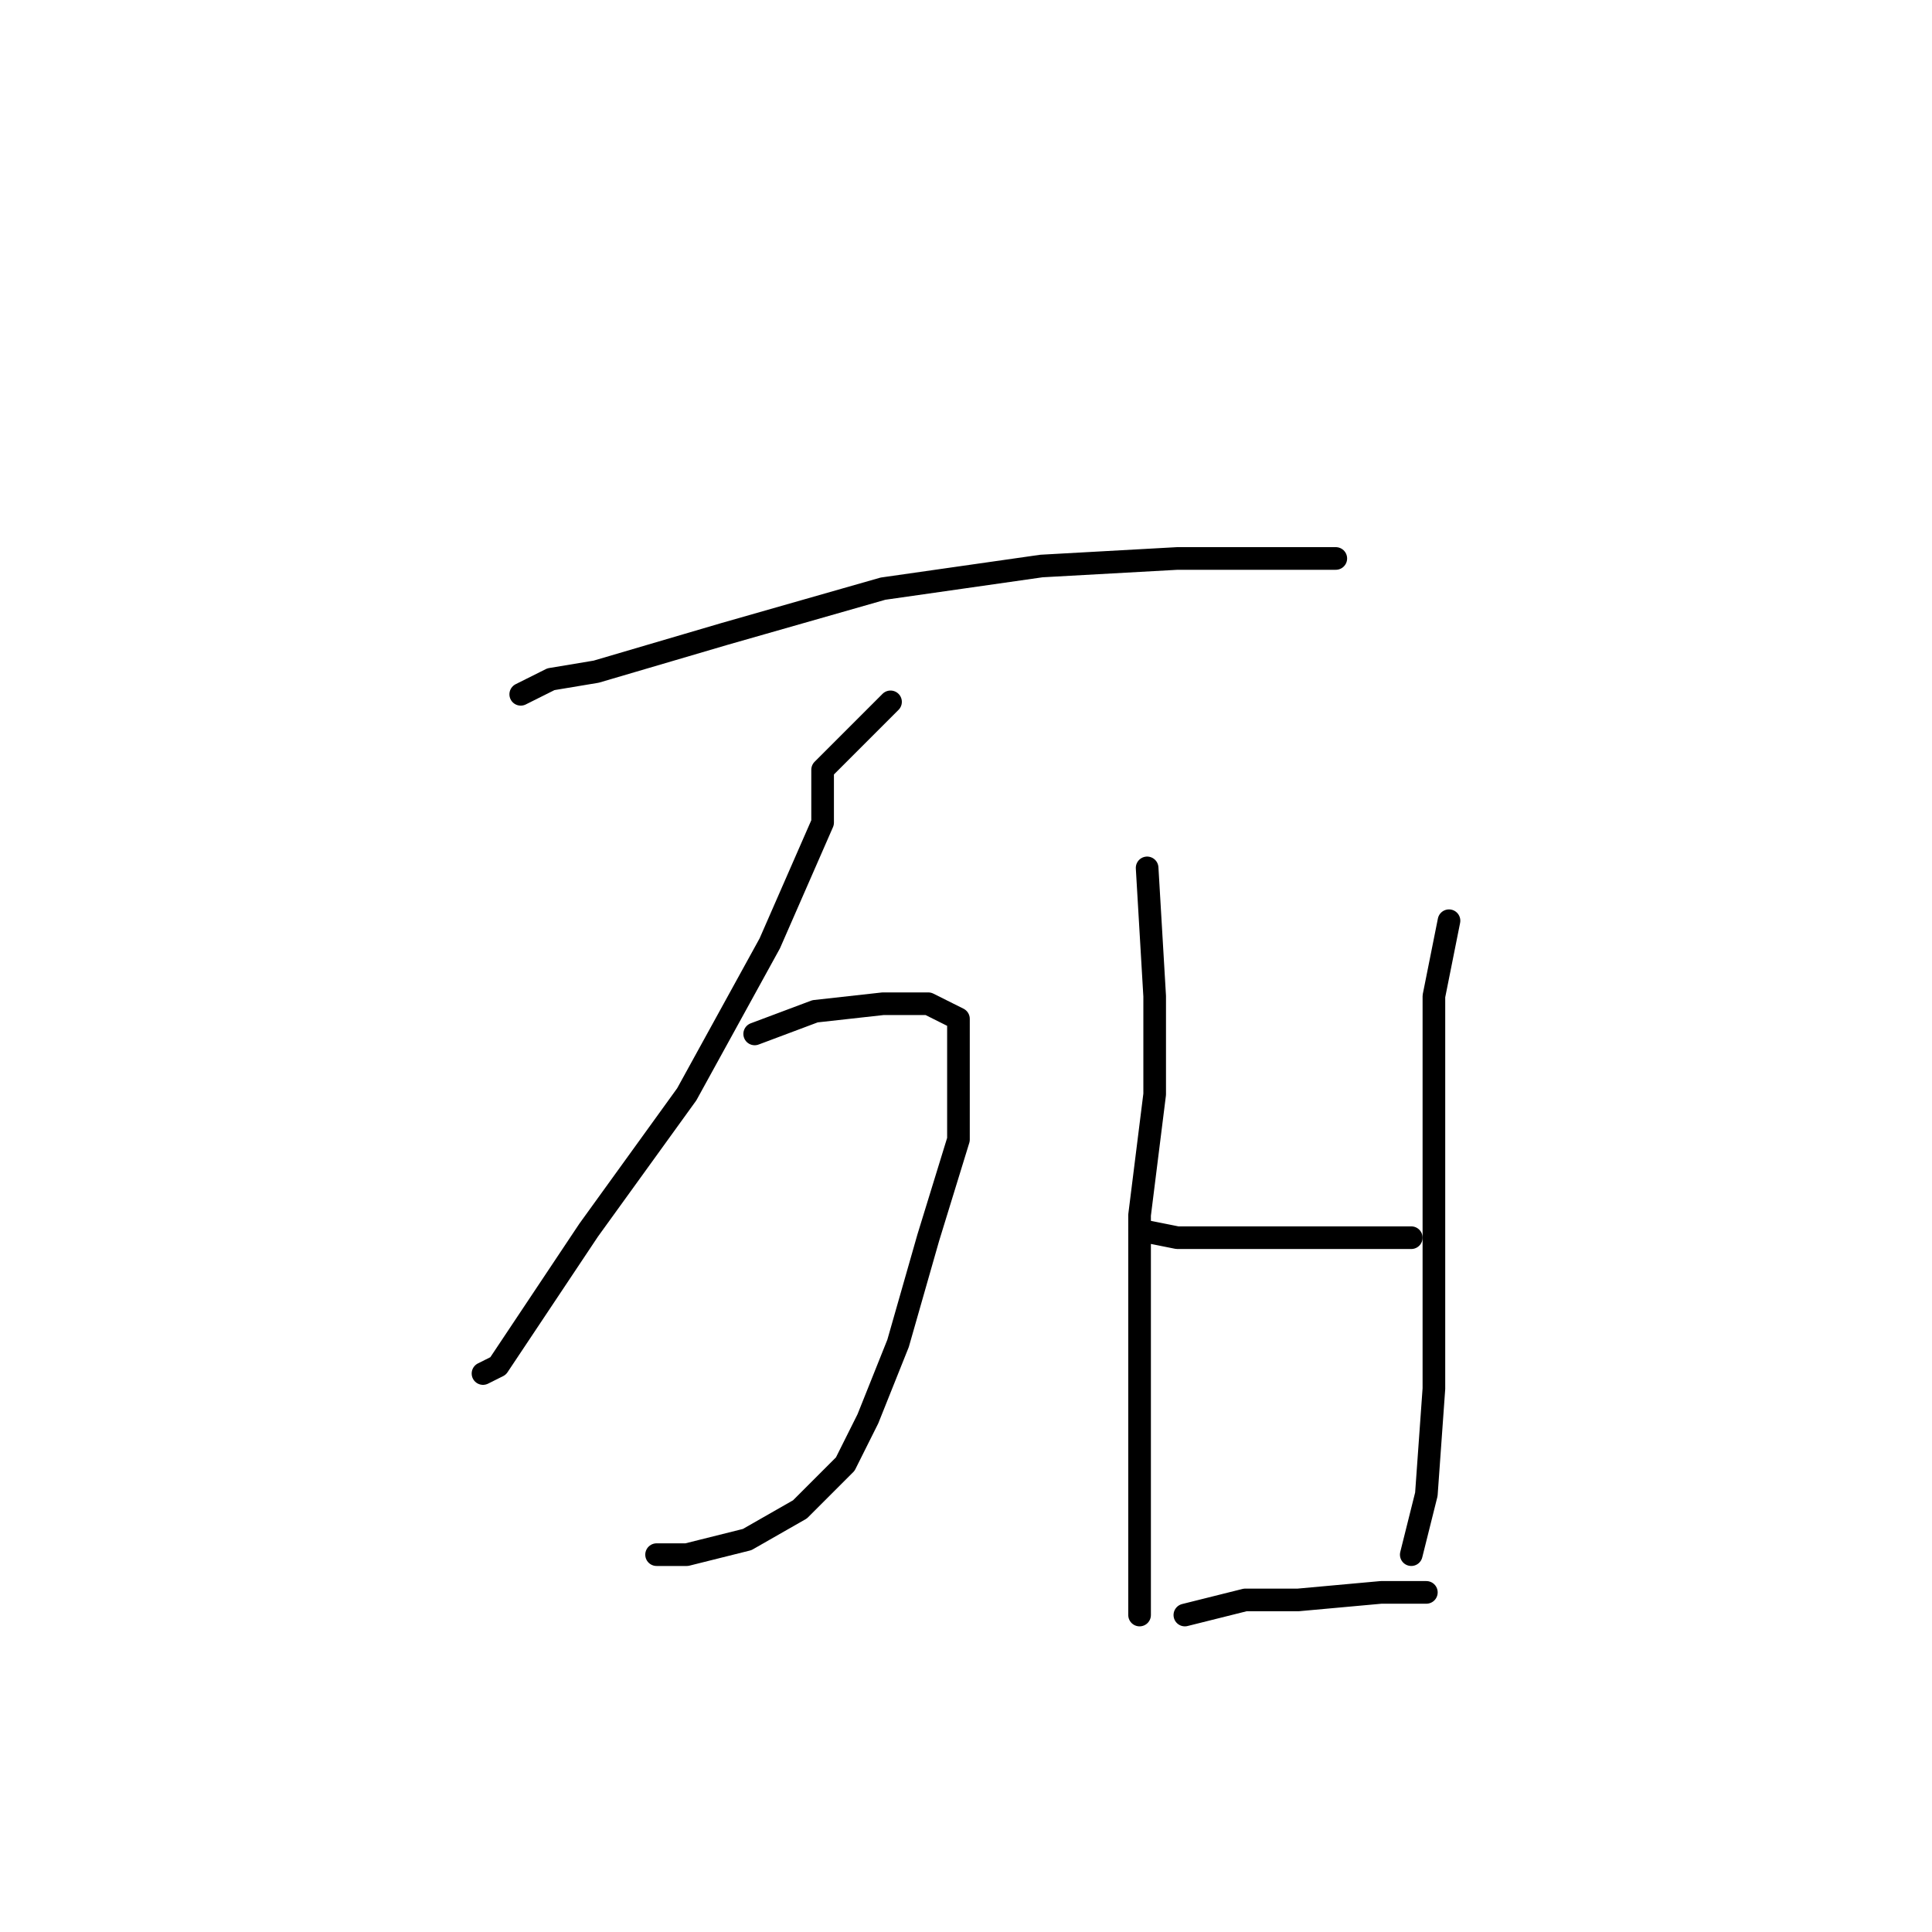 <?xml version="1.0" standalone="no"?>
    <svg width="256" height="256" xmlns="http://www.w3.org/2000/svg" version="1.1">
    <polyline stroke="black" stroke-width="3" stroke-linecap="round" fill="transparent" stroke-linejoin="round" points="69 92 73 90 79 89 96 84 117 78 138 75 156 74 171 74 177 74 177 74 " />
        <polyline stroke="black" stroke-width="3" stroke-linecap="round" fill="transparent" stroke-linejoin="round" points="118 93 109 102 109 109 102 125 91 145 78 163 70 175 66 181 64 182 64 182 " />
        <polyline stroke="black" stroke-width="3" stroke-linecap="round" fill="transparent" stroke-linejoin="round" points="100 137 108 134 117 133 123 133 127 135 127 141 127 151 123 164 119 178 115 188 112 194 106 200 99 204 91 206 87 206 87 206 " />
        <polyline stroke="black" stroke-width="3" stroke-linecap="round" fill="transparent" stroke-linejoin="round" points="152 115 153 132 153 145 151 161 151 179 151 199 151 211 151 214 151 214 " />
        <polyline stroke="black" stroke-width="3" stroke-linecap="round" fill="transparent" stroke-linejoin="round" points="192 122 190 132 190 139 190 152 190 169 190 184 189 198 187 206 187 206 " />
        <polyline stroke="black" stroke-width="3" stroke-linecap="round" fill="transparent" stroke-linejoin="round" points="151 163 156 164 160 164 171 164 181 164 187 164 187 164 " />
        <polyline stroke="black" stroke-width="3" stroke-linecap="round" fill="transparent" stroke-linejoin="round" points="157 214 165 212 172 212 183 211 189 211 189 211 " />
        </svg>